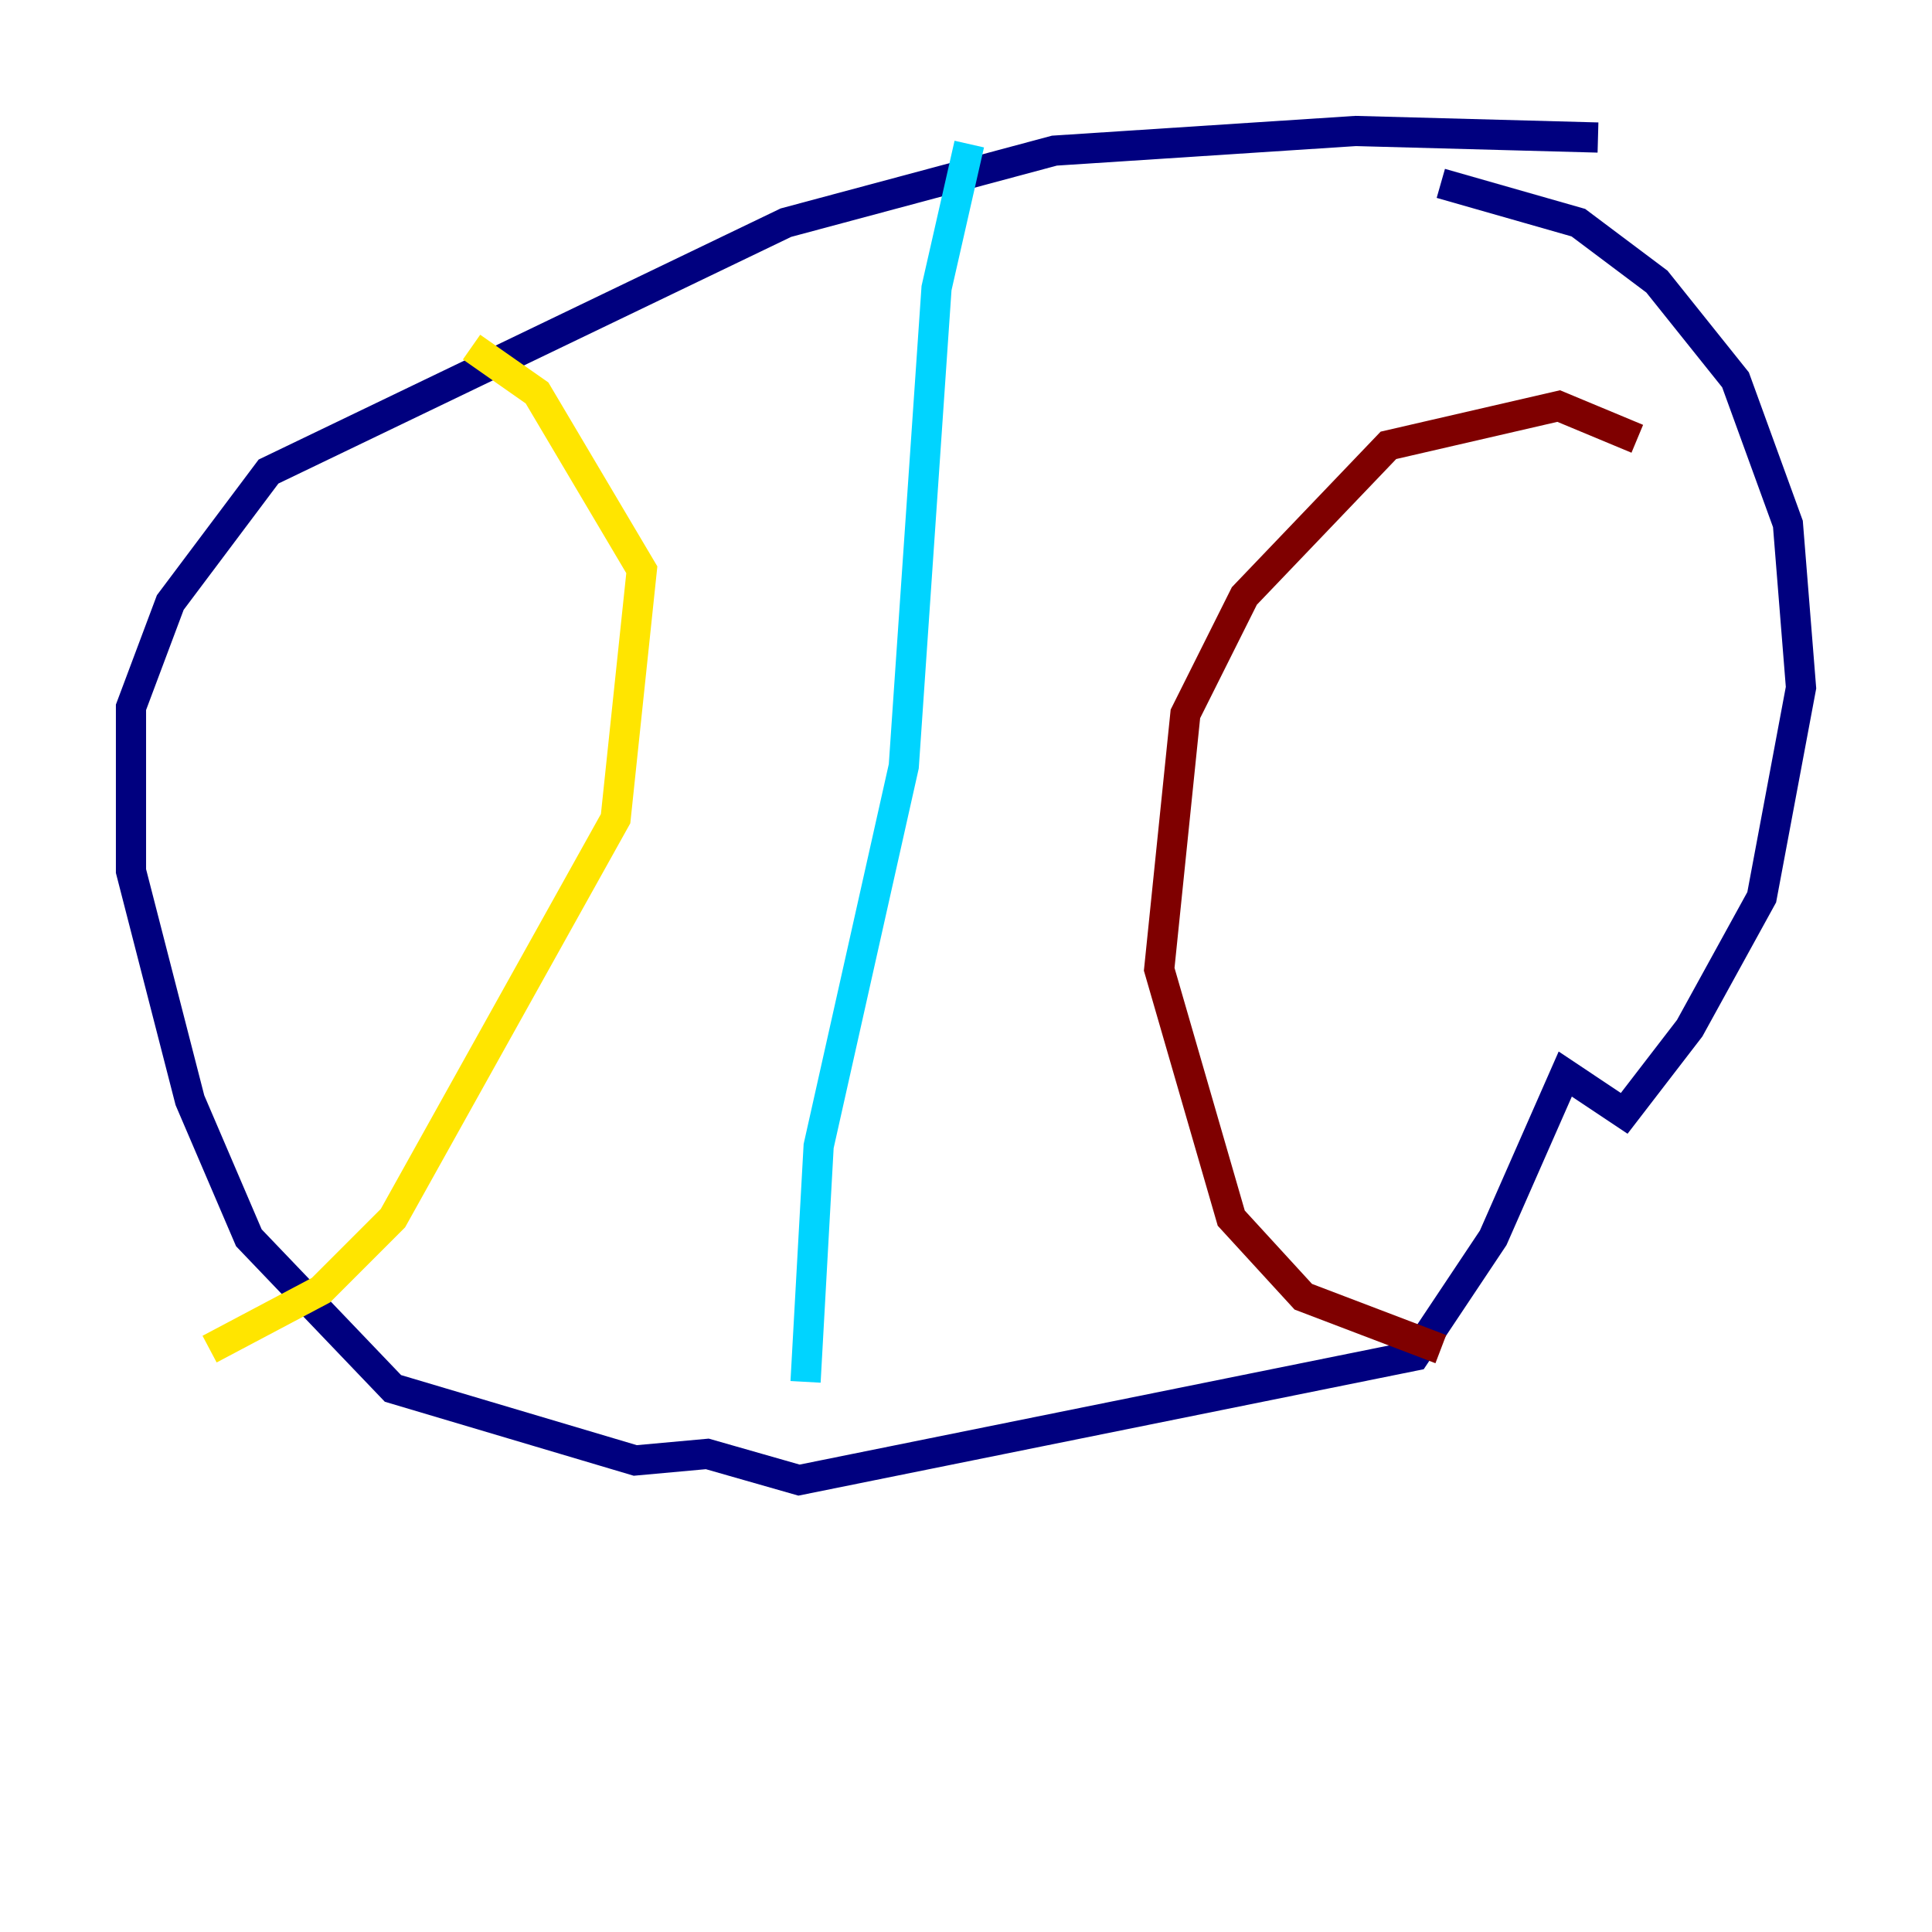 <?xml version="1.0" encoding="utf-8" ?>
<svg baseProfile="tiny" height="128" version="1.2" viewBox="0,0,128,128" width="128" xmlns="http://www.w3.org/2000/svg" xmlns:ev="http://www.w3.org/2001/xml-events" xmlns:xlink="http://www.w3.org/1999/xlink"><defs /><polyline fill="none" points="105.871,9.112 89.817,8.678 69.858,9.98 52.068,14.752 17.79,31.241 11.281,39.919 8.678,46.861 8.678,57.709 12.583,72.895 16.488,82.007 26.034,91.986 42.088,96.759 46.861,96.325 52.936,98.061 93.722,89.817 98.929,82.007 103.702,71.159 107.607,73.763 111.946,68.122 116.719,59.444 119.322,45.559 118.454,34.712 114.983,25.166 109.776,18.658 104.57,14.752 95.458,12.149" stroke="#00007f" stroke-width="2" /><polyline fill="none" points="64.217,9.546 62.047,19.091 59.878,50.766 54.237,75.932 53.37,91.552" stroke="#00d4ff" stroke-width="2" /><polyline fill="none" points="31.241,22.997 35.58,26.034 42.522,37.749 40.786,54.237 26.034,80.705 21.261,85.478 13.885,89.383" stroke="#ffe500" stroke-width="2" /><polyline fill="none" points="108.475,29.071 103.268,26.902 91.986,29.505 82.441,39.485 78.536,47.295 76.8,64.217 81.573,80.705 86.346,85.912 95.458,89.383" stroke="#7f0000" stroke-width="2" /></svg>